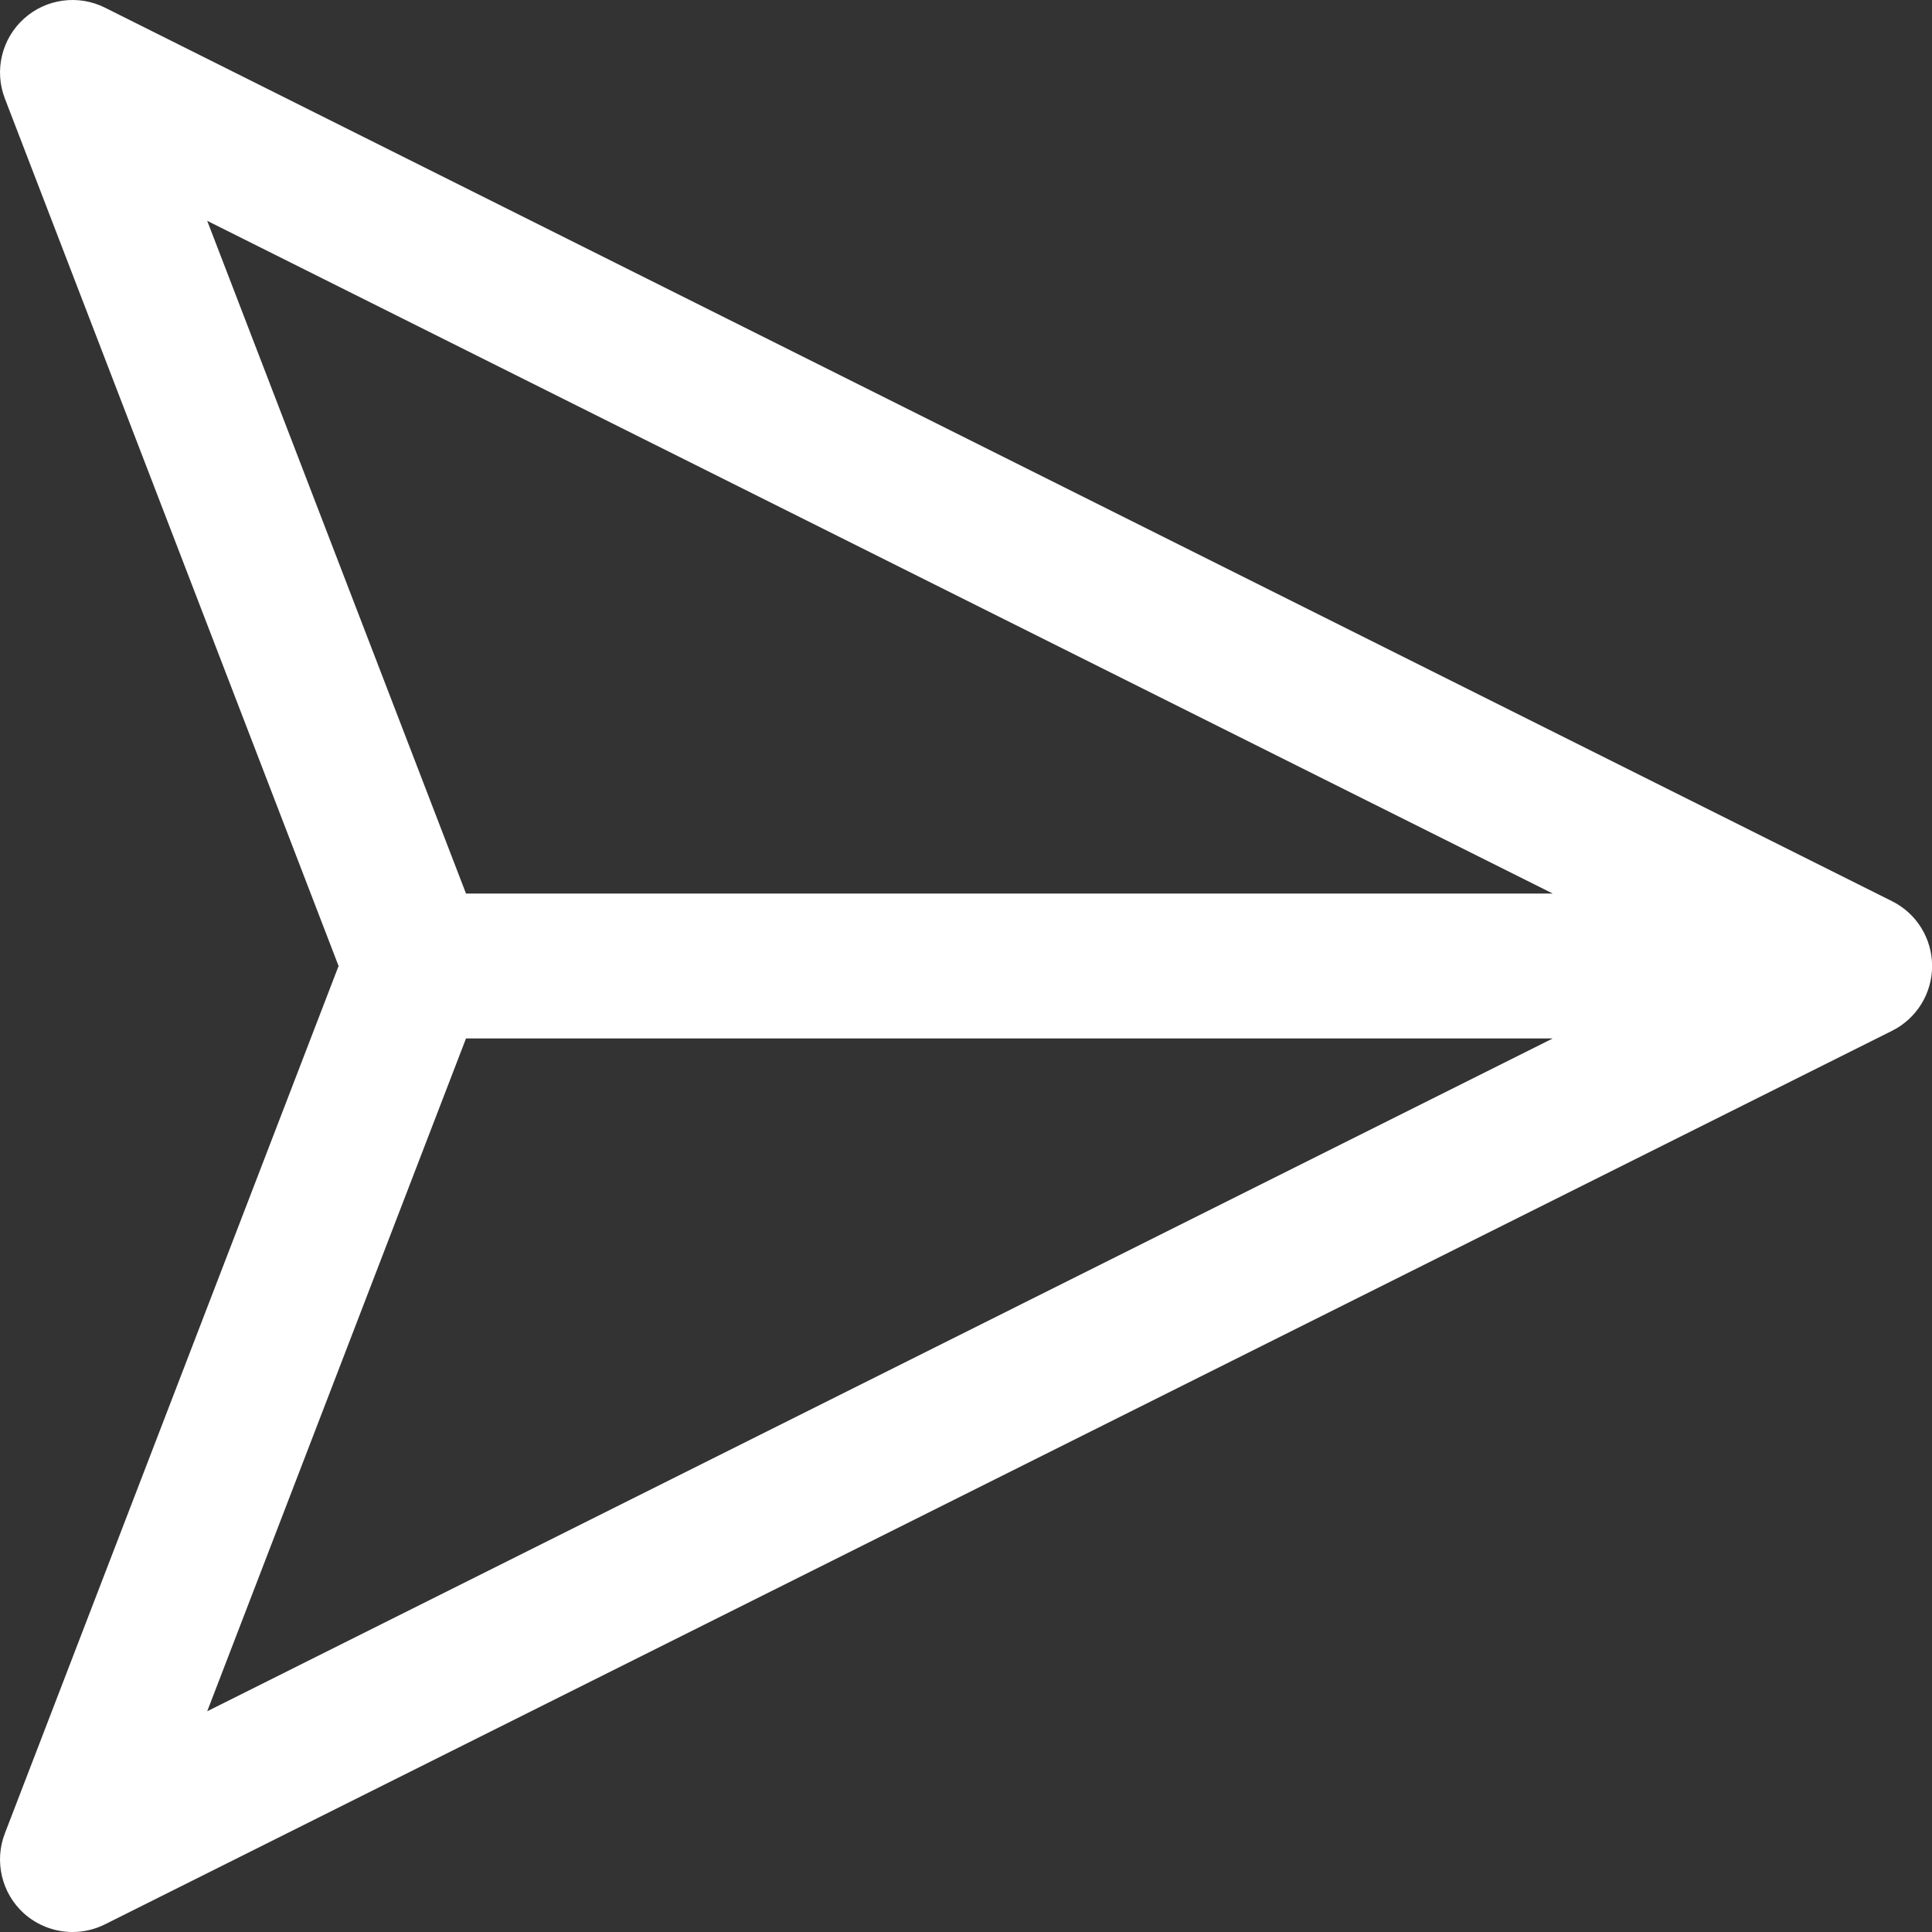 <?xml version="1.0" encoding="UTF-8"?>
<svg width="20px" height="20px" viewBox="0 0 20 20" version="1.1" xmlns="http://www.w3.org/2000/svg" xmlns:xlink="http://www.w3.org/1999/xlink">
    <rect x="0" y="0" width="20" height="20" fill="#333333" stroke="none"/>
    <!-- Generator: Sketch 50.2 (55047) - http://www.bohemiancoding.com/sketch -->
    <title>Fill 1</title>
    <desc>Created with Sketch.</desc>
    <defs></defs>
    <g id="Master" stroke="none" stroke-width="1" fill="none" fill-rule="evenodd">
        <g id="Survey-Responses-1.2-Multi-Select" transform="translate(-946, -267)" fill="#FFFFFF">
            <path d="M965.586,276.329 L947.086,267.079 C946.81,266.941 946.476,266.986 946.246,267.195 C946.017,267.403 945.939,267.73 946.05,268.019 L949.505,277 L946.05,285.98 C945.939,286.269 946.017,286.598 946.246,286.806 C946.387,286.933 946.568,287 946.751,287 C946.865,287 946.98,286.974 947.086,286.921 L965.586,277.671 C965.841,277.544 966.001,277.284 966.001,277 C966.001,276.716 965.841,276.456 965.586,276.329 Z M948.145,269.286 L962.074,276.25 L950.824,276.25 L948.145,269.286 Z M950.824,277.75 L962.074,277.75 L948.145,284.715 L950.824,277.75 Z" id="Fill-1"></path>
        </g>
    </g>
</svg>